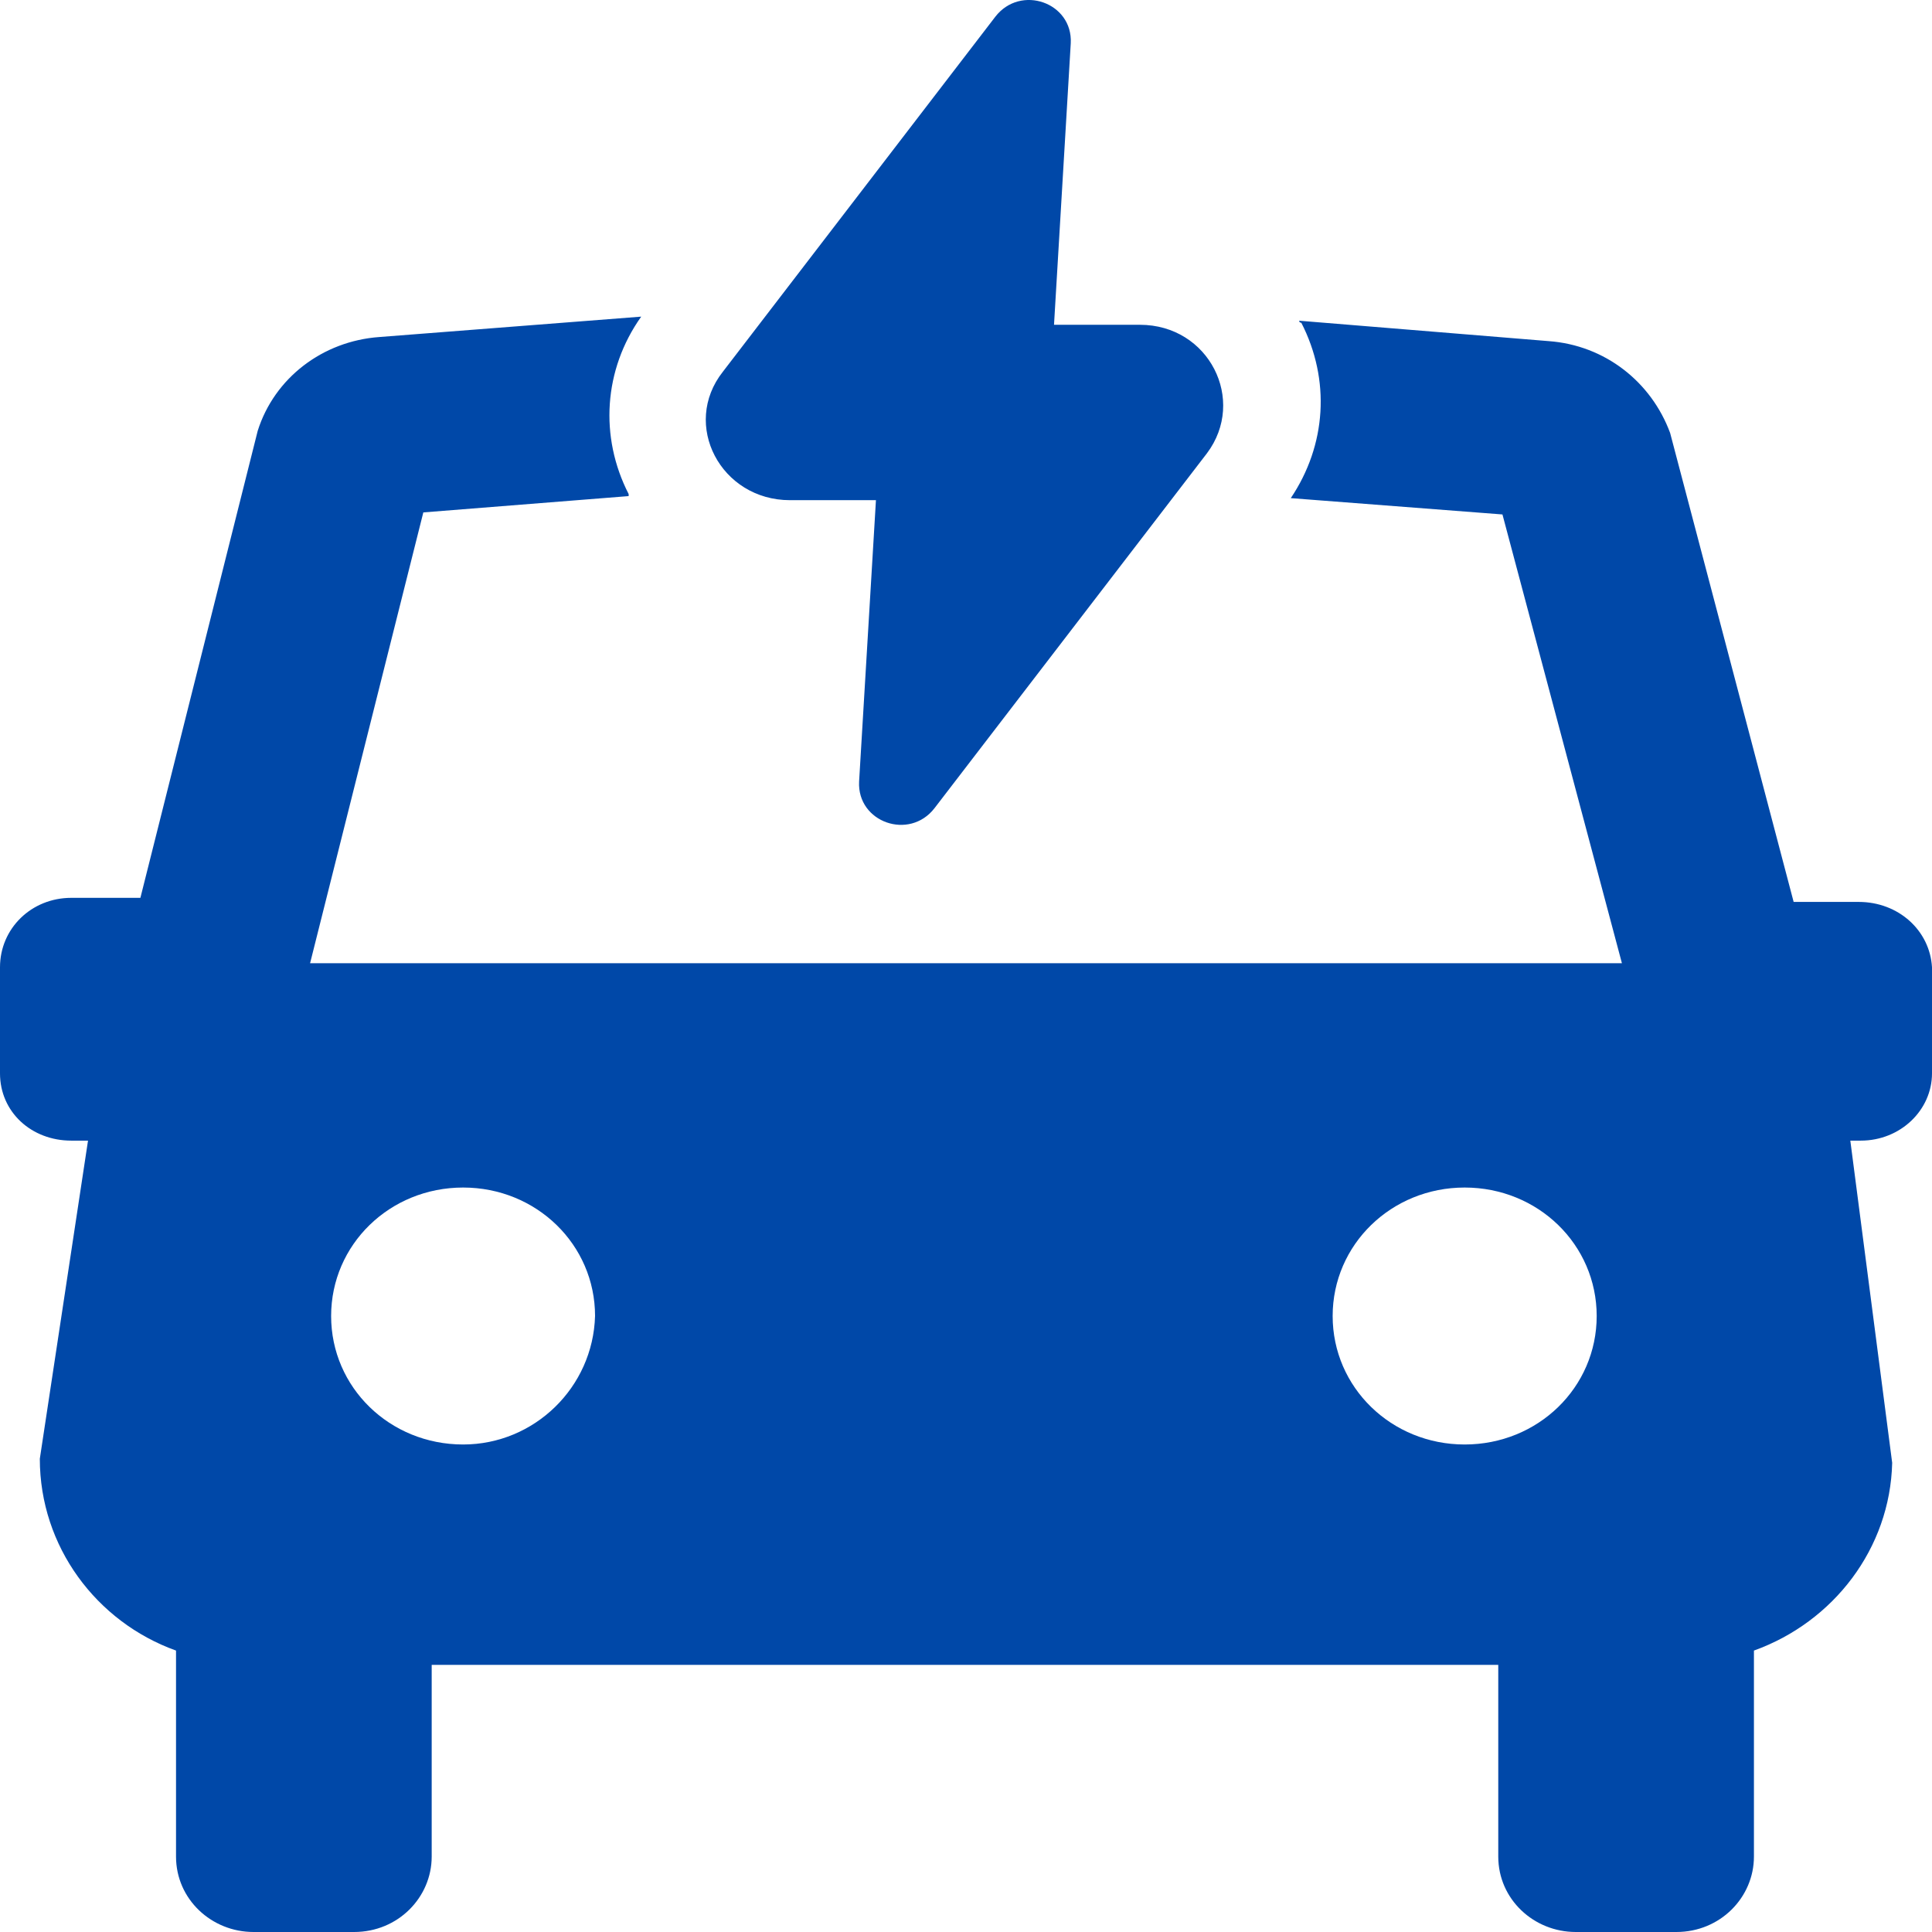 <?xml version="1.0" encoding="UTF-8"?>
<svg width="18px" height="18px" viewBox="0 0 18 18" version="1.1" xmlns="http://www.w3.org/2000/svg" xmlns:xlink="http://www.w3.org/1999/xlink">
    <!-- Generator: sketchtool 58 (101010) - https://sketch.com -->
    <title>530AD09B-B5AF-429B-B0A4-7DBDA22DDA0C</title>
    <desc>Created with sketchtool.</desc>
    <g id="Total-Flow" stroke="none" stroke-width="1" fill="none" fill-rule="evenodd">
        <g id="8.0-Add-resources_Extra" transform="translate(-198, -525)" fill="#0048A8">
            <g id="Group-Copy-2" transform="translate(94, 478)">
                <g id="Group-5" transform="translate(49, 44)">
                    <g id="icon/ev-icon/24px/ev" transform="translate(52, 0)">
                        <path d="M8.974,5.95 C8.623,6.444 8.584,7.071 8.857,7.603 L8.857,7.603 L8.857,7.622 L6.944,7.774 L5.889,11.974 L18.111,11.974 L16.998,7.793 L15.026,7.641 C15.358,7.147 15.397,6.539 15.124,6.007 C15.104,6.007 15.104,5.988 15.104,5.988 L15.104,5.988 L17.427,6.178 C17.954,6.216 18.384,6.558 18.56,7.033 L18.56,7.033 L19.711,11.403 L20.317,11.403 C20.688,11.403 20.98,11.669 21,12.012 L21,12.012 L21,13 C21,13.342 20.707,13.627 20.336,13.627 L20.336,13.627 L20.239,13.627 L20.629,16.629 C20.61,17.427 20.082,18.112 19.341,18.378 L19.341,18.378 L19.341,20.297 C19.341,20.677 19.028,21 18.618,21 L18.618,21 L17.681,21 C17.291,21 16.959,20.696 16.959,20.297 L16.959,20.297 L16.959,18.511 L7.022,18.511 L7.022,20.297 C7.022,20.677 6.709,21 6.299,21 L6.299,21 L5.362,21 C4.972,21 4.64,20.696 4.64,20.297 L4.64,20.297 L4.64,18.378 C3.898,18.112 3.371,17.408 3.371,16.591 L3.371,16.591 L3.82,13.627 L3.664,13.627 C3.293,13.627 3,13.361 3,13 L3,13 L3,12.012 C3,11.65 3.293,11.365 3.664,11.365 L3.664,11.365 L4.308,11.365 L5.401,7.014 C5.557,6.52 6.007,6.178 6.534,6.14 L6.534,6.14 Z M7.315,14.064 C6.631,14.064 6.085,14.596 6.085,15.261 C6.085,15.926 6.631,16.458 7.315,16.458 C7.978,16.458 8.525,15.926 8.544,15.261 C8.544,14.596 7.998,14.064 7.315,14.064 Z M16.646,14.064 C15.963,14.064 15.416,14.596 15.416,15.261 C15.416,15.926 15.963,16.458 16.646,16.458 C17.33,16.458 17.876,15.926 17.876,15.261 C17.876,14.596 17.33,14.064 16.646,14.064 Z M12.273,3.156 C12.508,2.852 12.996,3.023 12.976,3.403 L12.976,3.403 L12.82,6.026 L13.62,6.026 C14.265,6.026 14.616,6.729 14.245,7.223 L14.245,7.223 L11.707,10.529 C11.473,10.833 10.985,10.662 11.004,10.282 L11.004,10.282 L11.161,7.66 L10.36,7.66 C9.716,7.66 9.345,6.957 9.735,6.463 L9.735,6.463 Z" id="Combined-Shape"></path>
                    </g>
                </g>
            </g>
        </g>
    </g>
</svg>